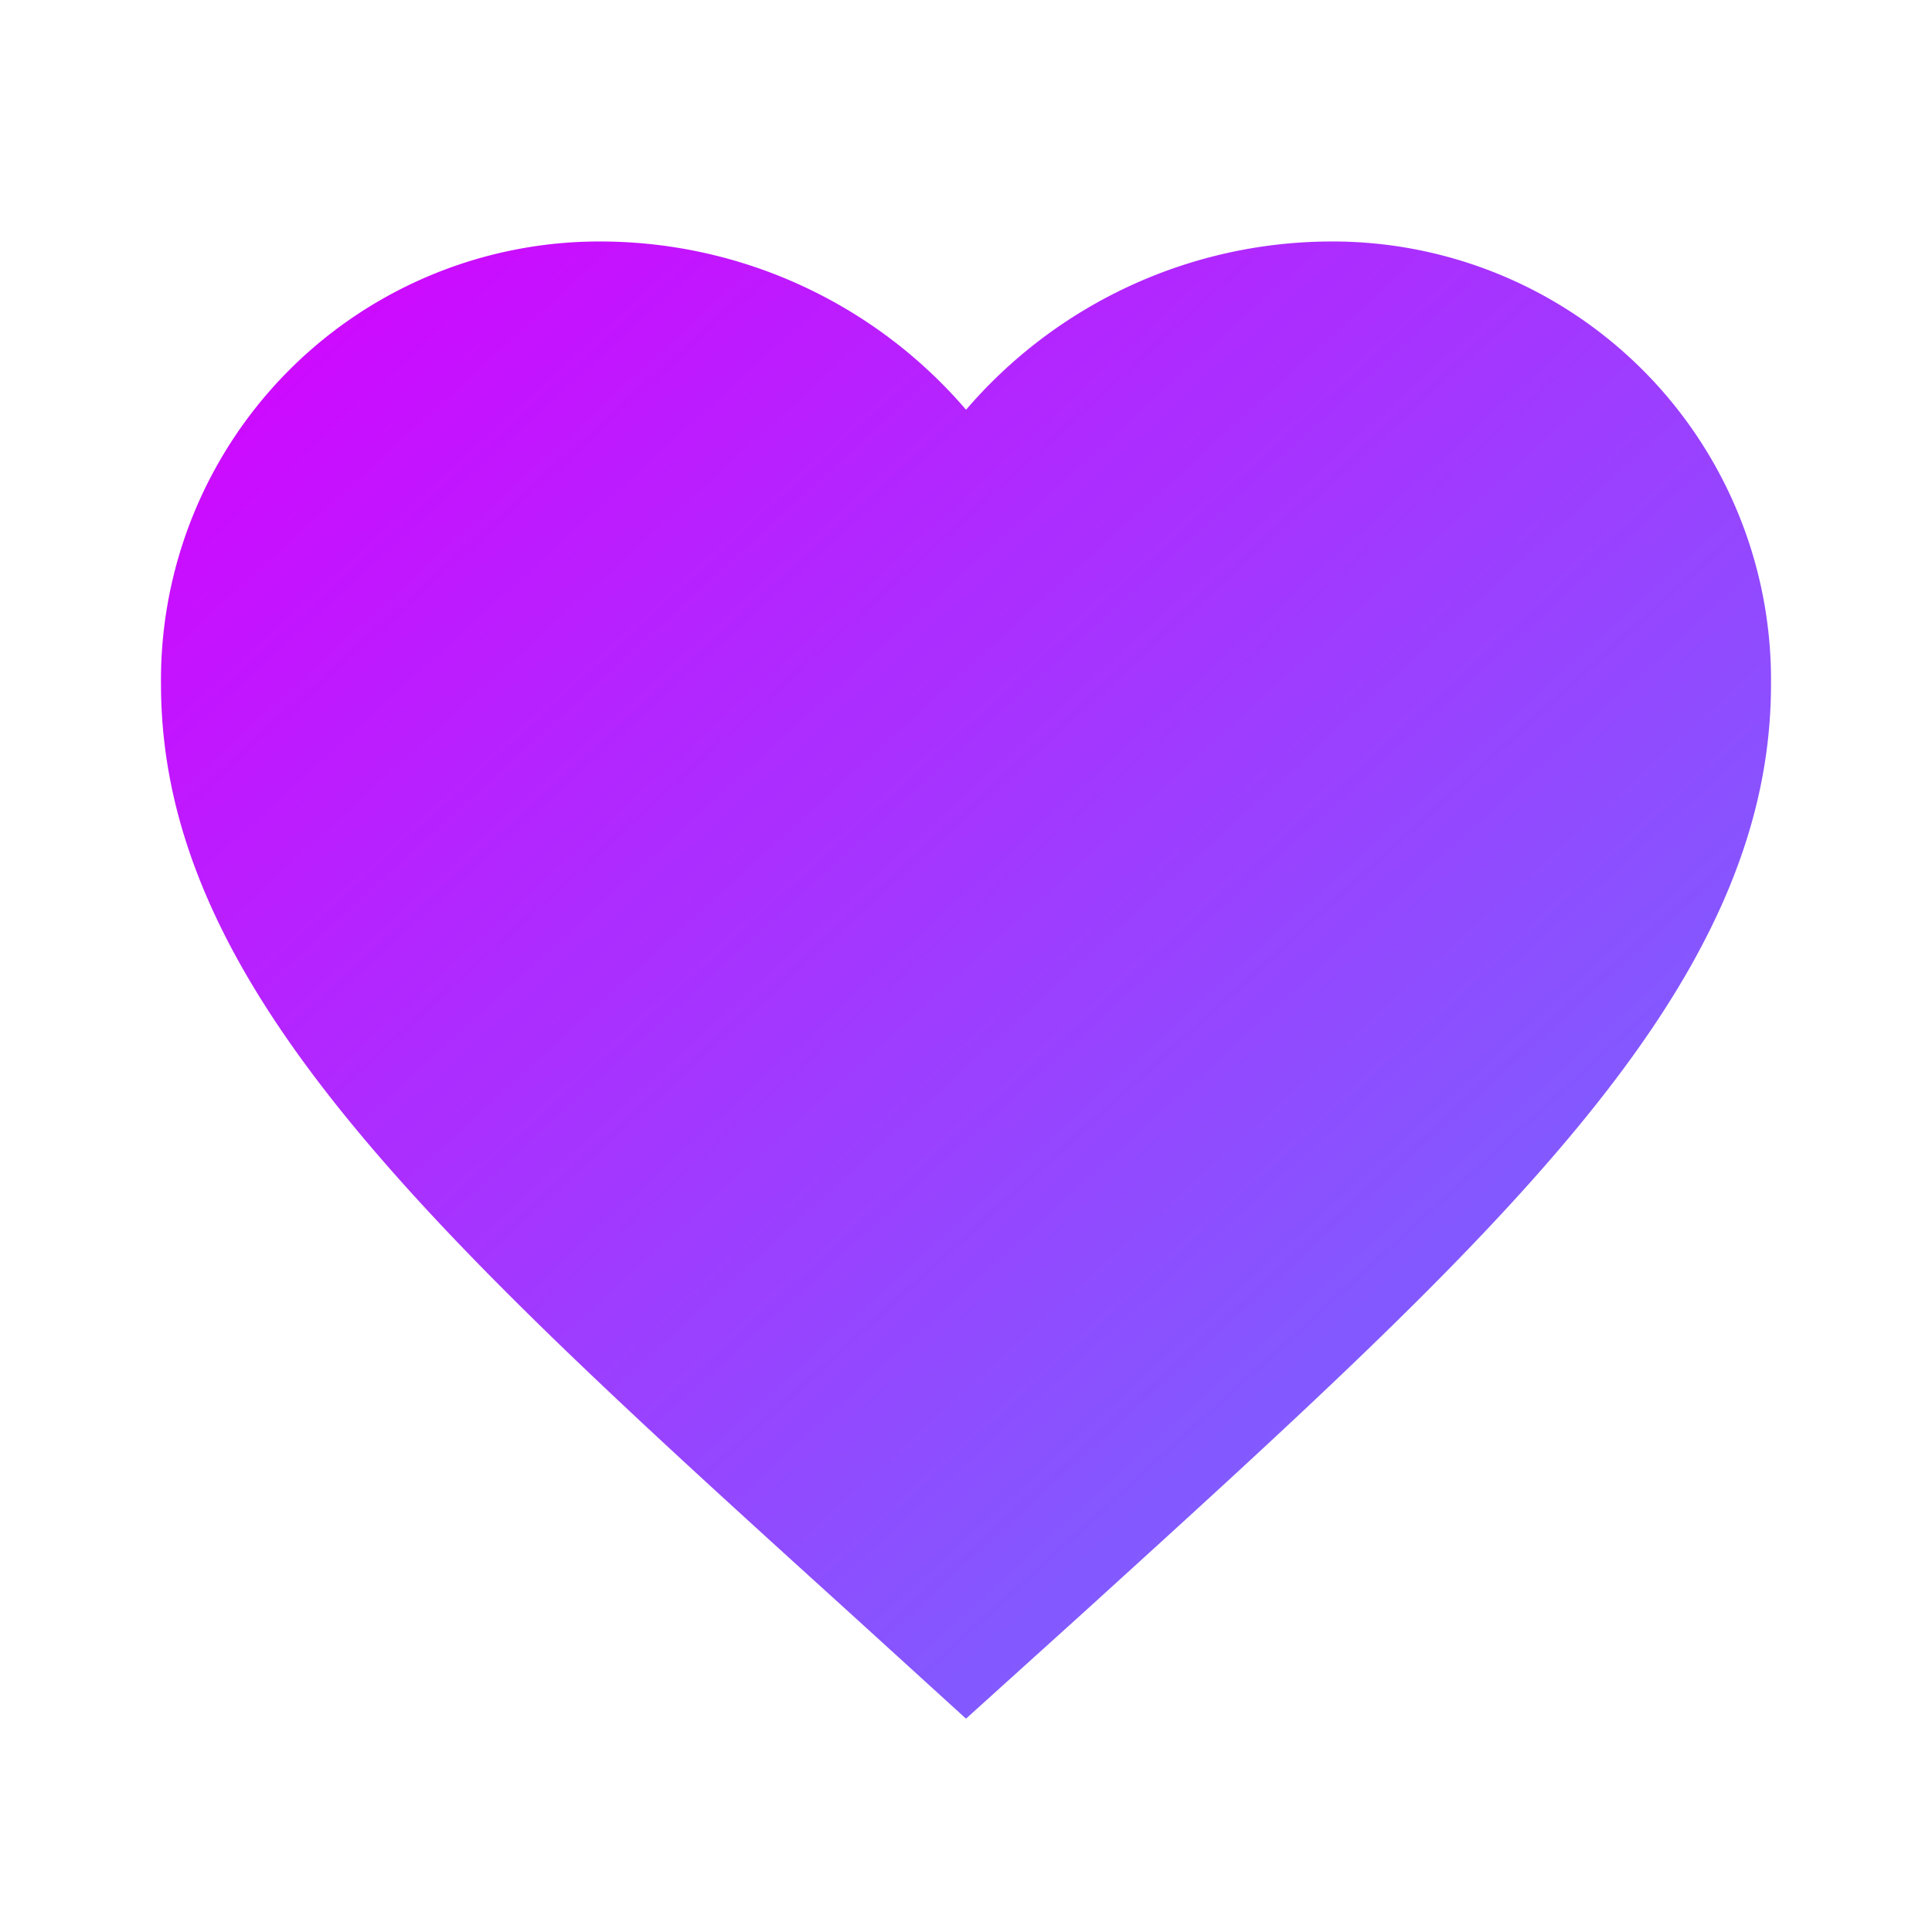 <svg xmlns="http://www.w3.org/2000/svg" xmlns:xlink="http://www.w3.org/1999/xlink" width="63.456" height="63.456" viewBox="0 0 63.456 63.456"><defs><style>.a{fill:none;}.b{fill:url(#a);}</style><linearGradient id="a" x1="1" y1="1" x2="0" gradientUnits="objectBoundingBox"><stop offset="0" stop-color="#6678ff"/><stop offset="1" stop-color="#d600ff"/></linearGradient></defs><path class="a" d="M0,0H63.456V63.456H0Z"/><path class="b" d="M28.44,51.517l-3.834-3.49C10.99,35.68,2,27.536,2,17.542A14.4,14.4,0,0,1,16.542,3a15.833,15.833,0,0,1,11.9,5.526A15.833,15.833,0,0,1,40.338,3,14.4,14.4,0,0,1,54.88,17.542c0,9.994-8.99,18.138-22.606,30.512Z" transform="translate(3.288 4.932)"/></svg>